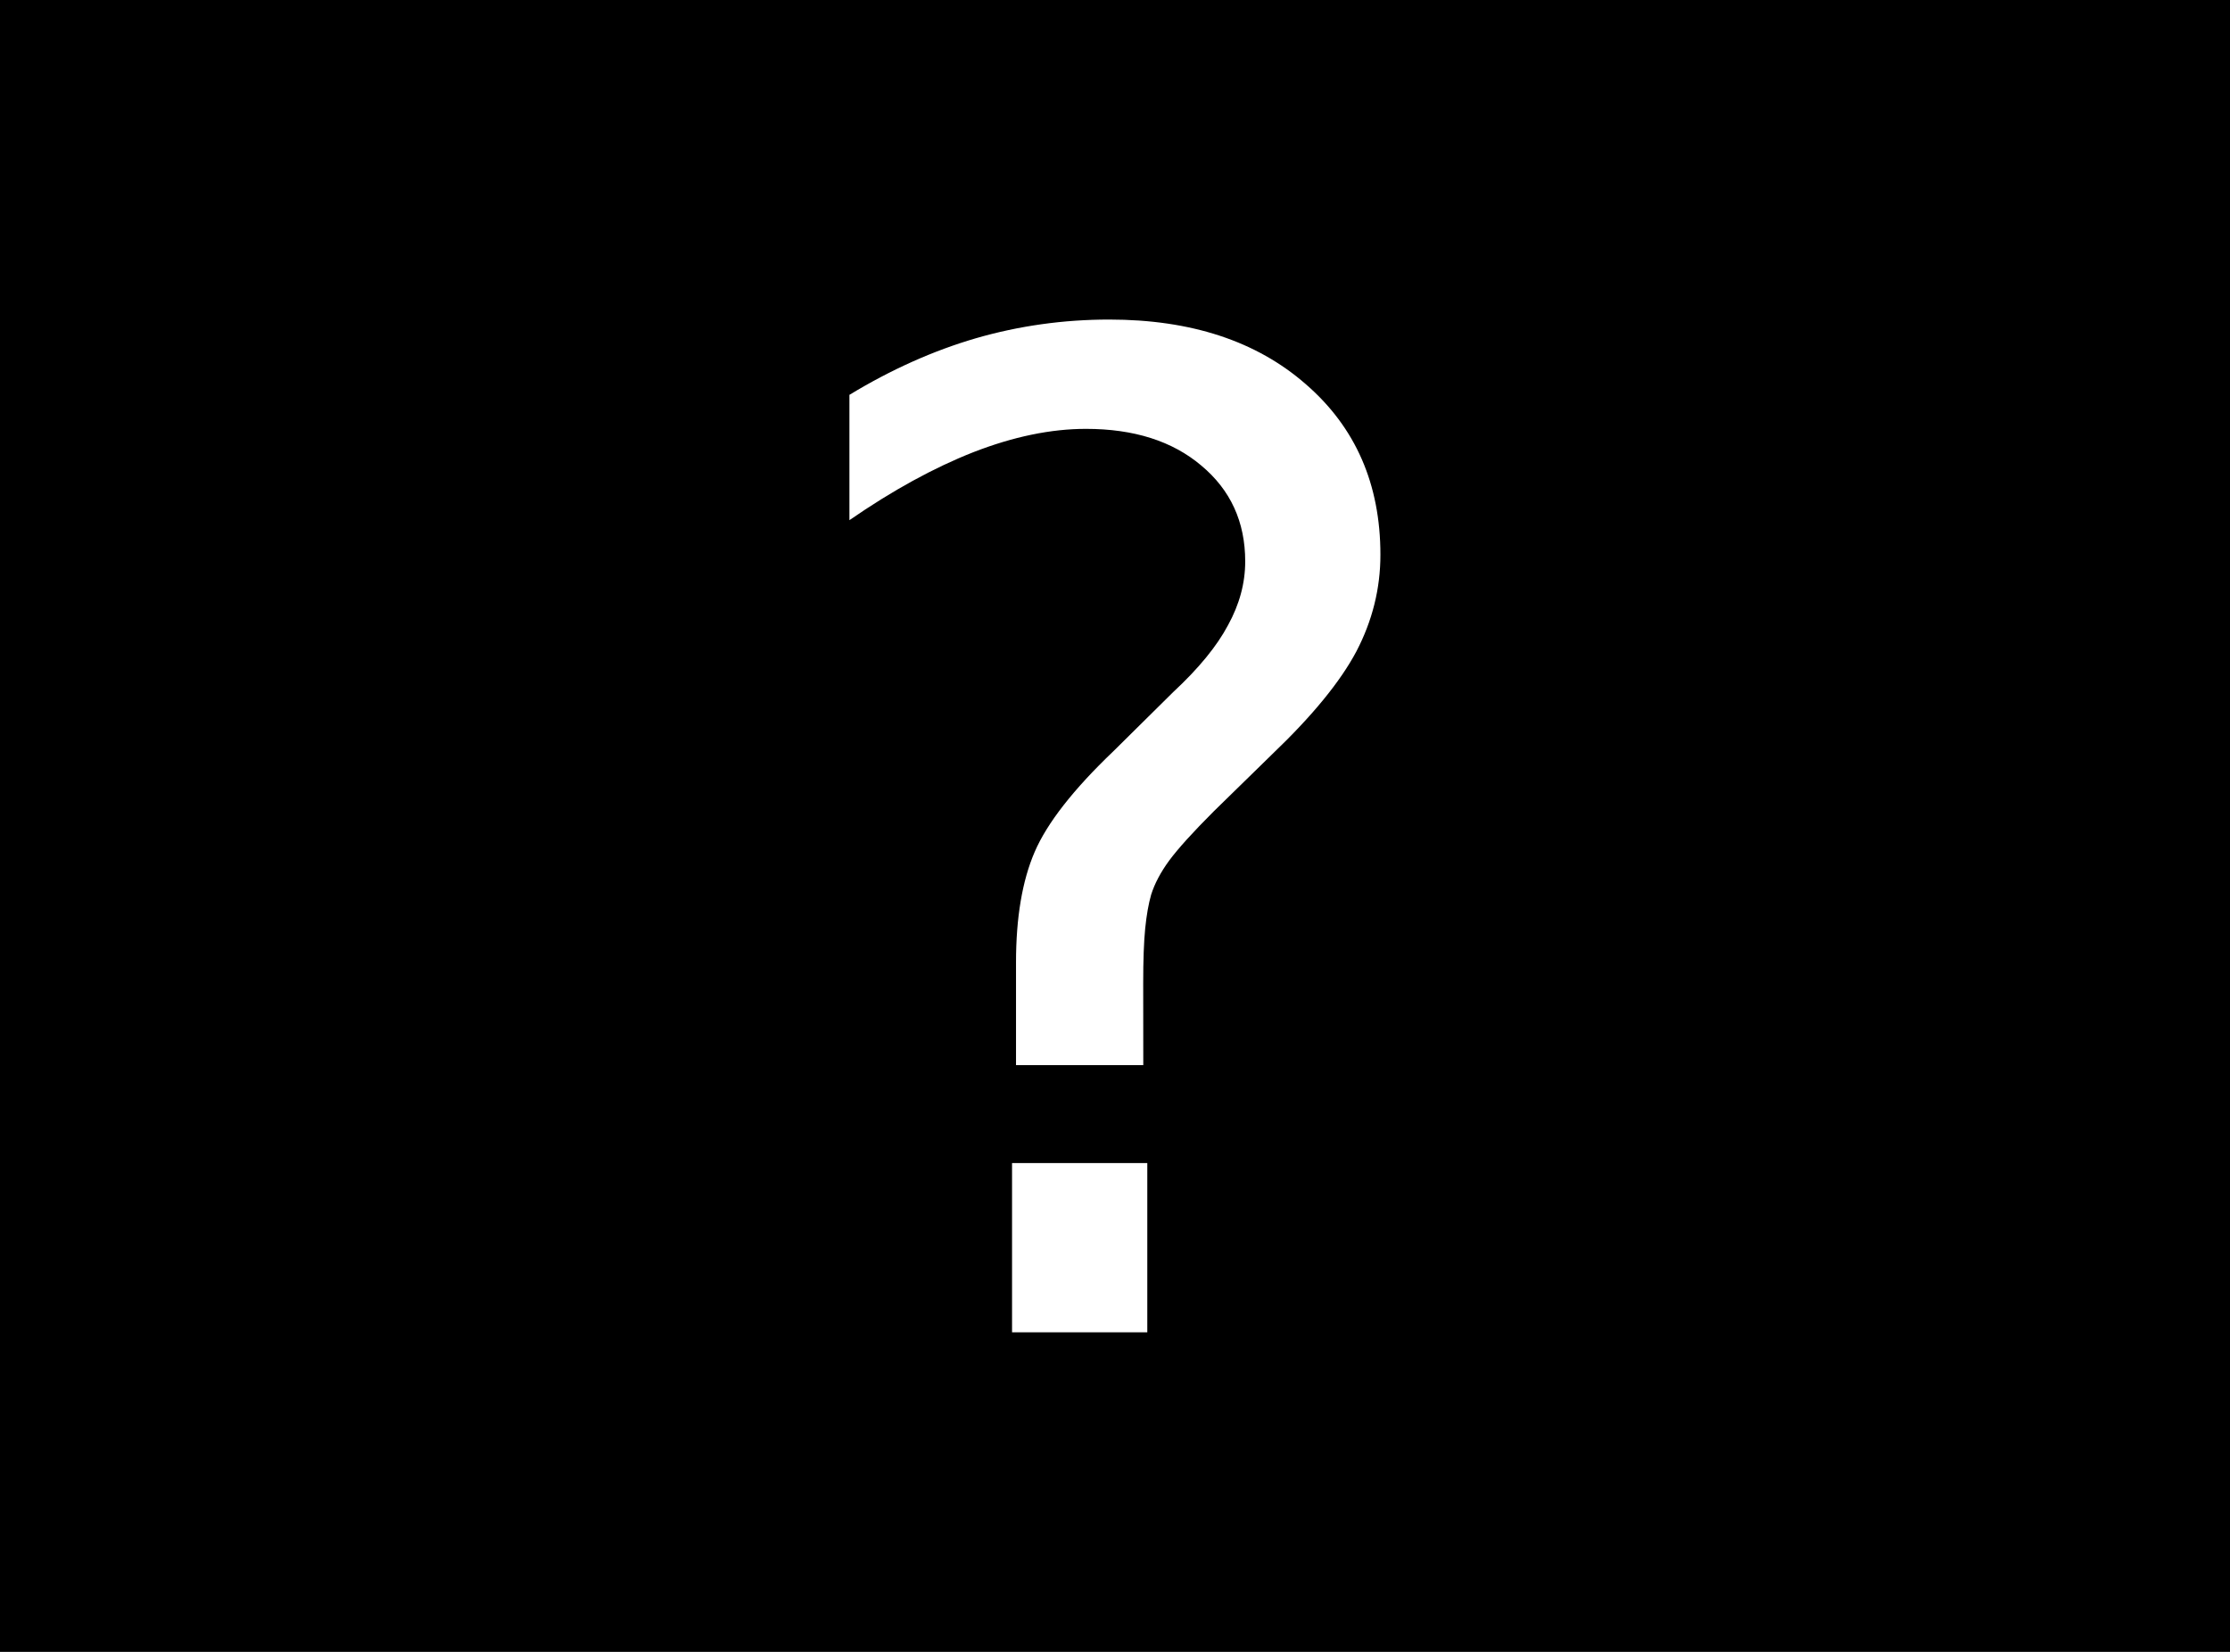 <?xml version="1.0" encoding="UTF-8" standalone="no"?>
<!-- Originally created with Inkscape, optimised by hand -->

<svg
   width="54"
   height="40"
   version="1.1"
   id="svg9"
   sodipodi:docname="ECS-unknown.svg"
   inkscape:version="1.2.2 (b0a8486541, 2022-12-01)"
   xmlns:inkscape="http://www.inkscape.org/namespaces/inkscape"
   xmlns:sodipodi="http://sodipodi.sourceforge.net/DTD/sodipodi-0.dtd"
   xmlns="http://www.w3.org/2000/svg"
   xmlns:svg="http://www.w3.org/2000/svg">
  <sodipodi:namedview
     id="namedview6"
     pagecolor="#ffffff"
     bordercolor="#666666"
     borderopacity="1.0"
     inkscape:showpageshadow="2"
     inkscape:pageopacity="0.0"
     inkscape:pagecheckerboard="0"
     inkscape:deskcolor="#d1d1d1"
     showgrid="false"
     inkscape:zoom="8.9556529"
     inkscape:cx="13.734342"
     inkscape:cy="15.576754"
     inkscape:window-width="1920"
     inkscape:window-height="1128"
     inkscape:window-x="0"
     inkscape:window-y="0"
     inkscape:window-maximized="1"
     inkscape:current-layer="text793" />
  <defs
     id="defs8" />
  <!-- fill:none;stroke:#3d3d3d;stroke-opacity:1;stroke-width:0.75 -->
  <rect
     style="fill:#000000;fill-opacity:1;fill-rule:evenodd;stroke:none;stroke-width:0.362"
     id="rect9"
     width="54"
     height="40"
     x="0"
     y="0" />
  <g
     aria-label="?"
     id="text793"
     style="font-size:33.042px;line-height:1.25;-inkscape-font-specification:sans-serif;font-variant-ligatures:none;text-align:center;letter-spacing:0px;word-spacing:0px;text-anchor:middle;stroke-width:2.478">
    <path
       d="m 24.507,28.164 h 3.275 v 4.098 h -3.275 z m 3.178,-2.372 h -3.082 v -2.485 q 0,-1.63 0.452,-2.678 0.452,-1.049 1.904,-2.436 l 1.452,-1.436 q 0.92,-0.855 1.323,-1.613 0.419,-0.758 0.419,-1.549 0,-1.436 -1.065,-2.323 -1.049,-0.887 -2.791,-0.887 -1.275,0 -2.727,0.565 -1.436,0.565 -3.001,1.646 V 9.561 q 1.517,-0.92 3.065,-1.371 1.565,-0.452 3.227,-0.452 2.969,0 4.759,1.565 1.807,1.565 1.807,4.13 0,1.226 -0.581,2.339 -0.581,1.097 -2.033,2.485 l -1.42,1.388 q -0.758,0.758 -1.081,1.194 -0.307,0.419 -0.436,0.823 -0.097,0.339 -0.145,0.823 -0.048,0.484 -0.048,1.323 z"
       style="fill:#ffffff"
       id="path949" />
  </g>
</svg>
